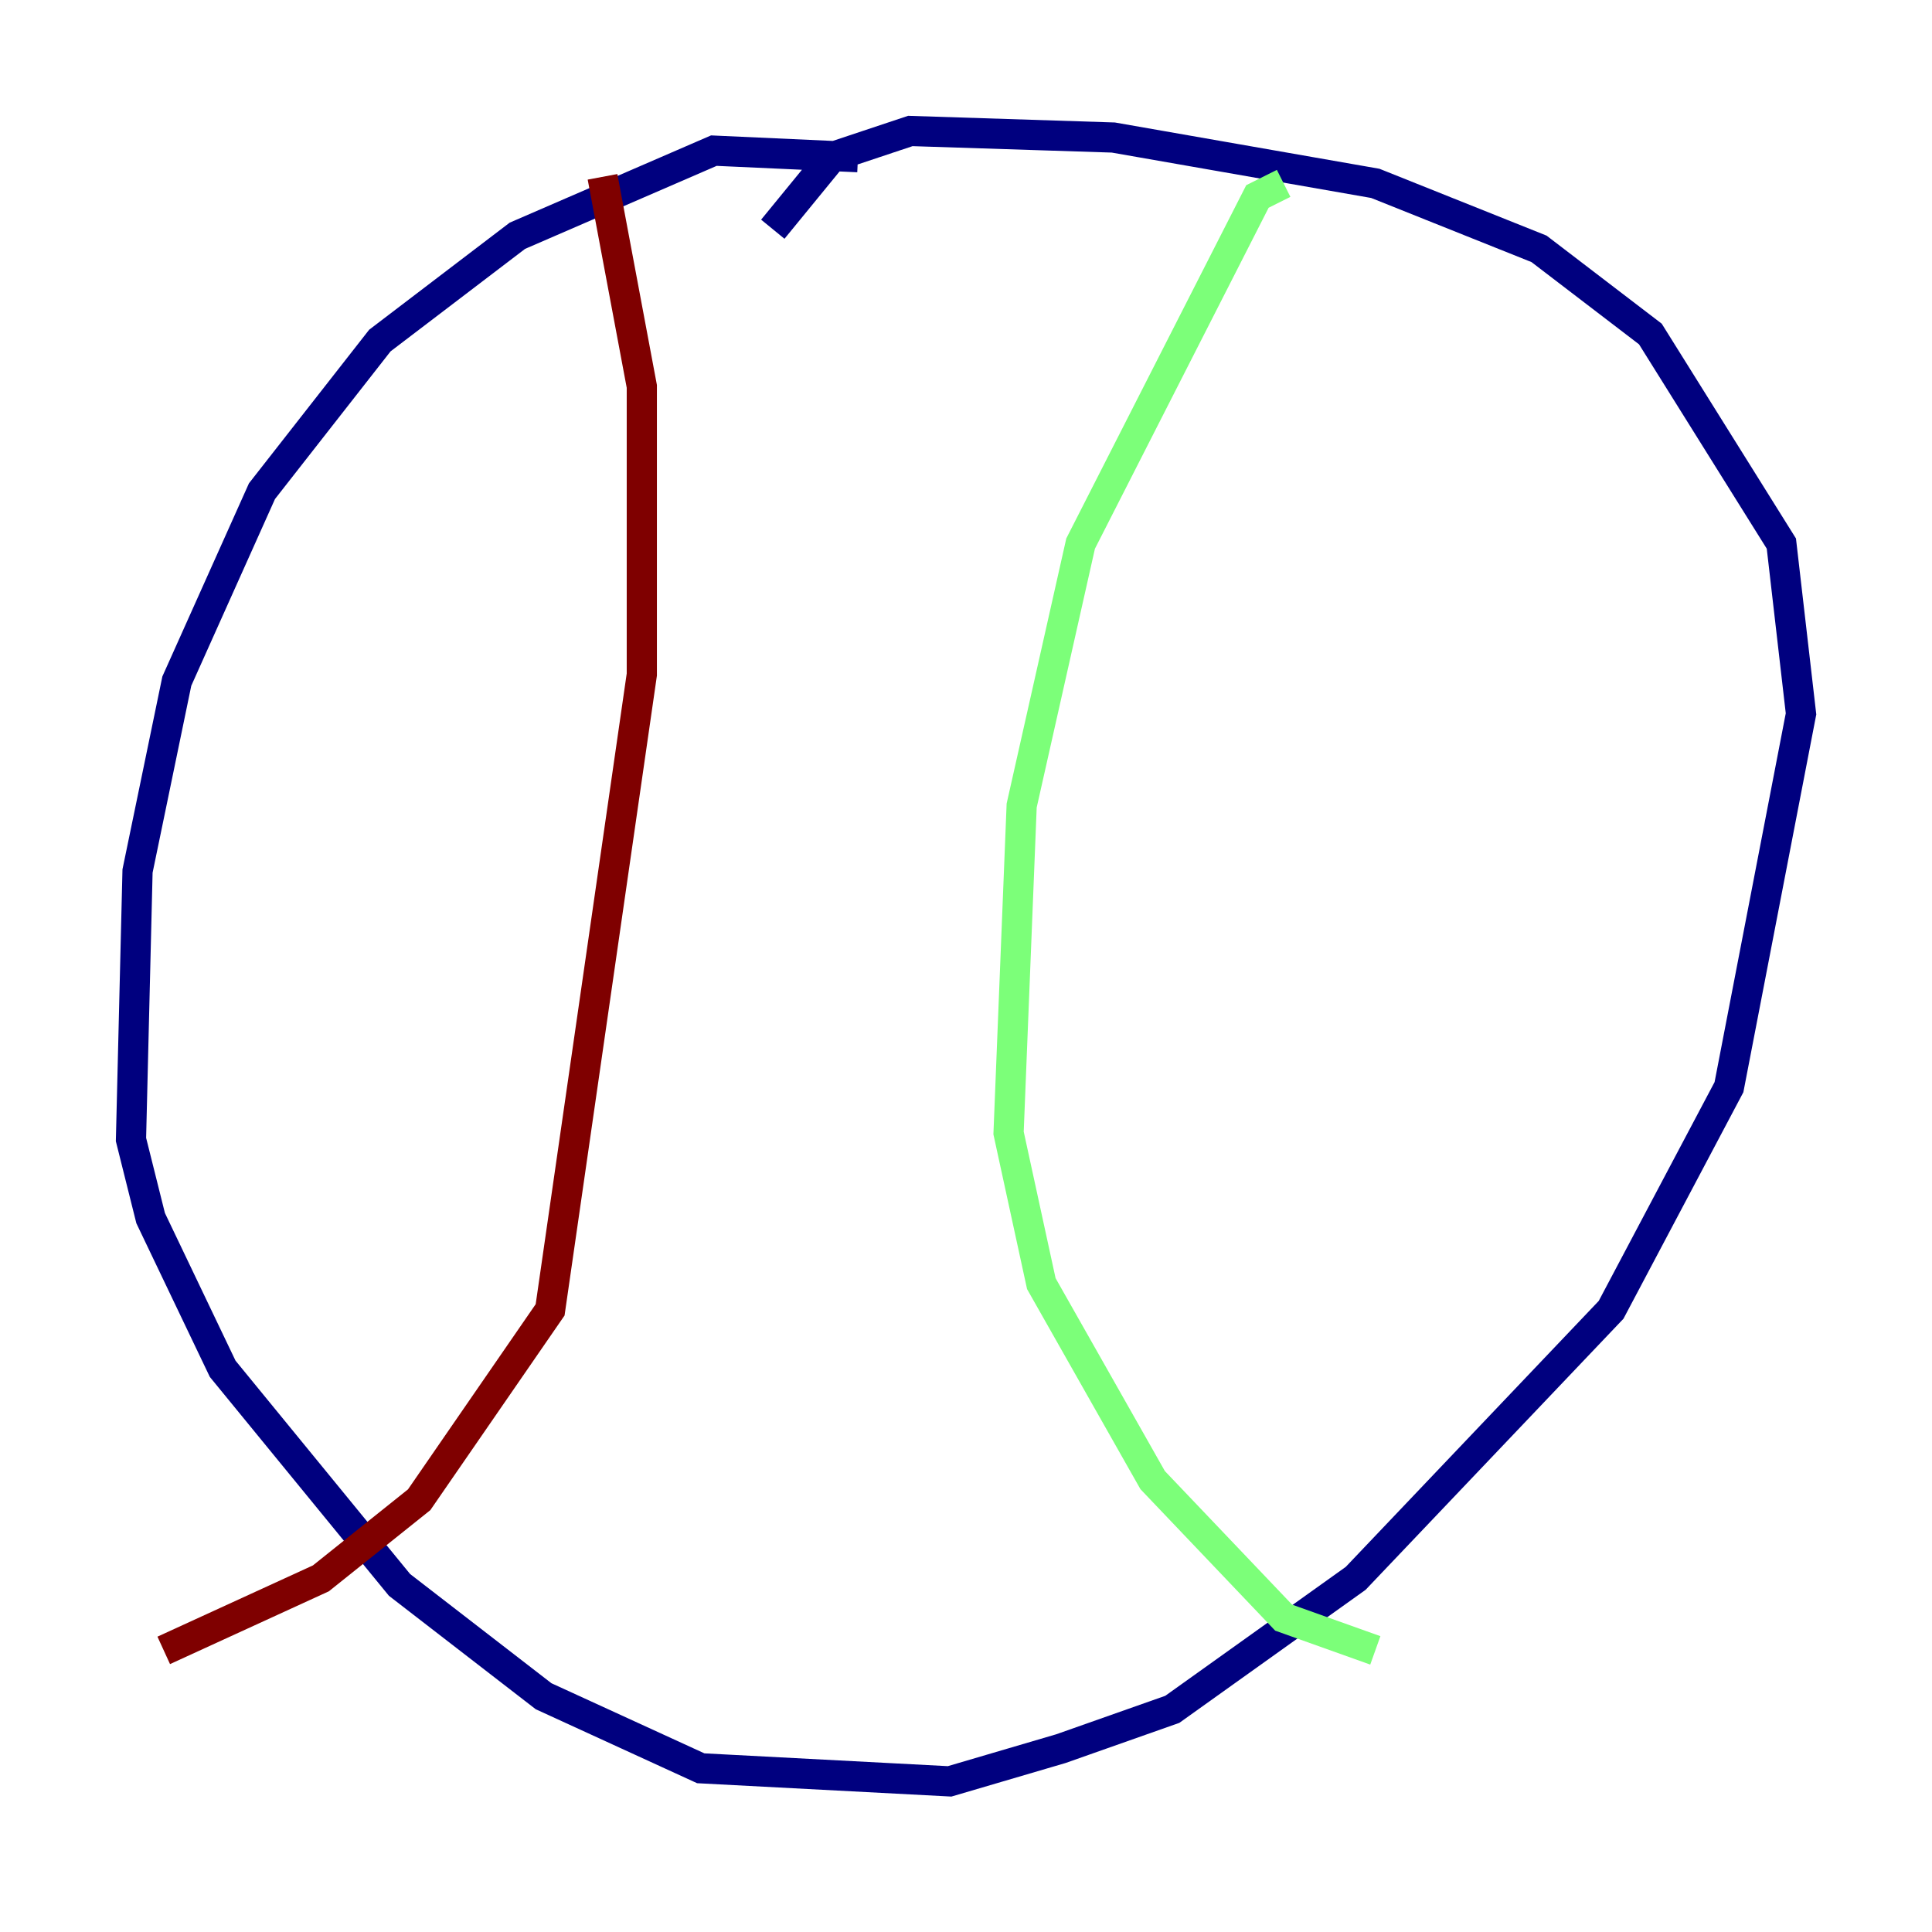 <?xml version="1.0" encoding="utf-8" ?>
<svg baseProfile="tiny" height="128" version="1.2" viewBox="0,0,128,128" width="128" xmlns="http://www.w3.org/2000/svg" xmlns:ev="http://www.w3.org/2001/xml-events" xmlns:xlink="http://www.w3.org/1999/xlink"><defs /><polyline fill="none" points="56.841,10.414 47.295,9.98 34.278,15.62 25.166,22.563 17.356,32.542 11.715,45.125 9.112,57.709 8.678,75.498 9.98,80.705 14.752,90.685 26.468,105.003 36.014,112.38 46.427,117.153 62.915,118.02 70.291,115.851 77.668,113.248 89.817,104.57 106.739,86.78 114.549,72.027 119.322,47.295 118.02,36.014 109.342,22.129 101.966,16.488 91.119,12.149 73.763,9.112 60.312,8.678 55.105,10.414 51.2,15.186" stroke="#00007f" stroke-width="2" /><polyline fill="none" points="85.044,12.149 83.308,13.017 71.593,36.014 67.688,53.37 66.82,75.064 68.99,85.044 76.366,98.061 85.044,107.173 91.119,109.342" stroke="#7cff79" stroke-width="2" /><polyline fill="none" points="39.919,11.715 42.522,25.6 42.522,44.691 36.447,86.78 27.77,99.363 21.261,104.57 10.848,109.342" stroke="#7f0000" stroke-width="2" /></svg>